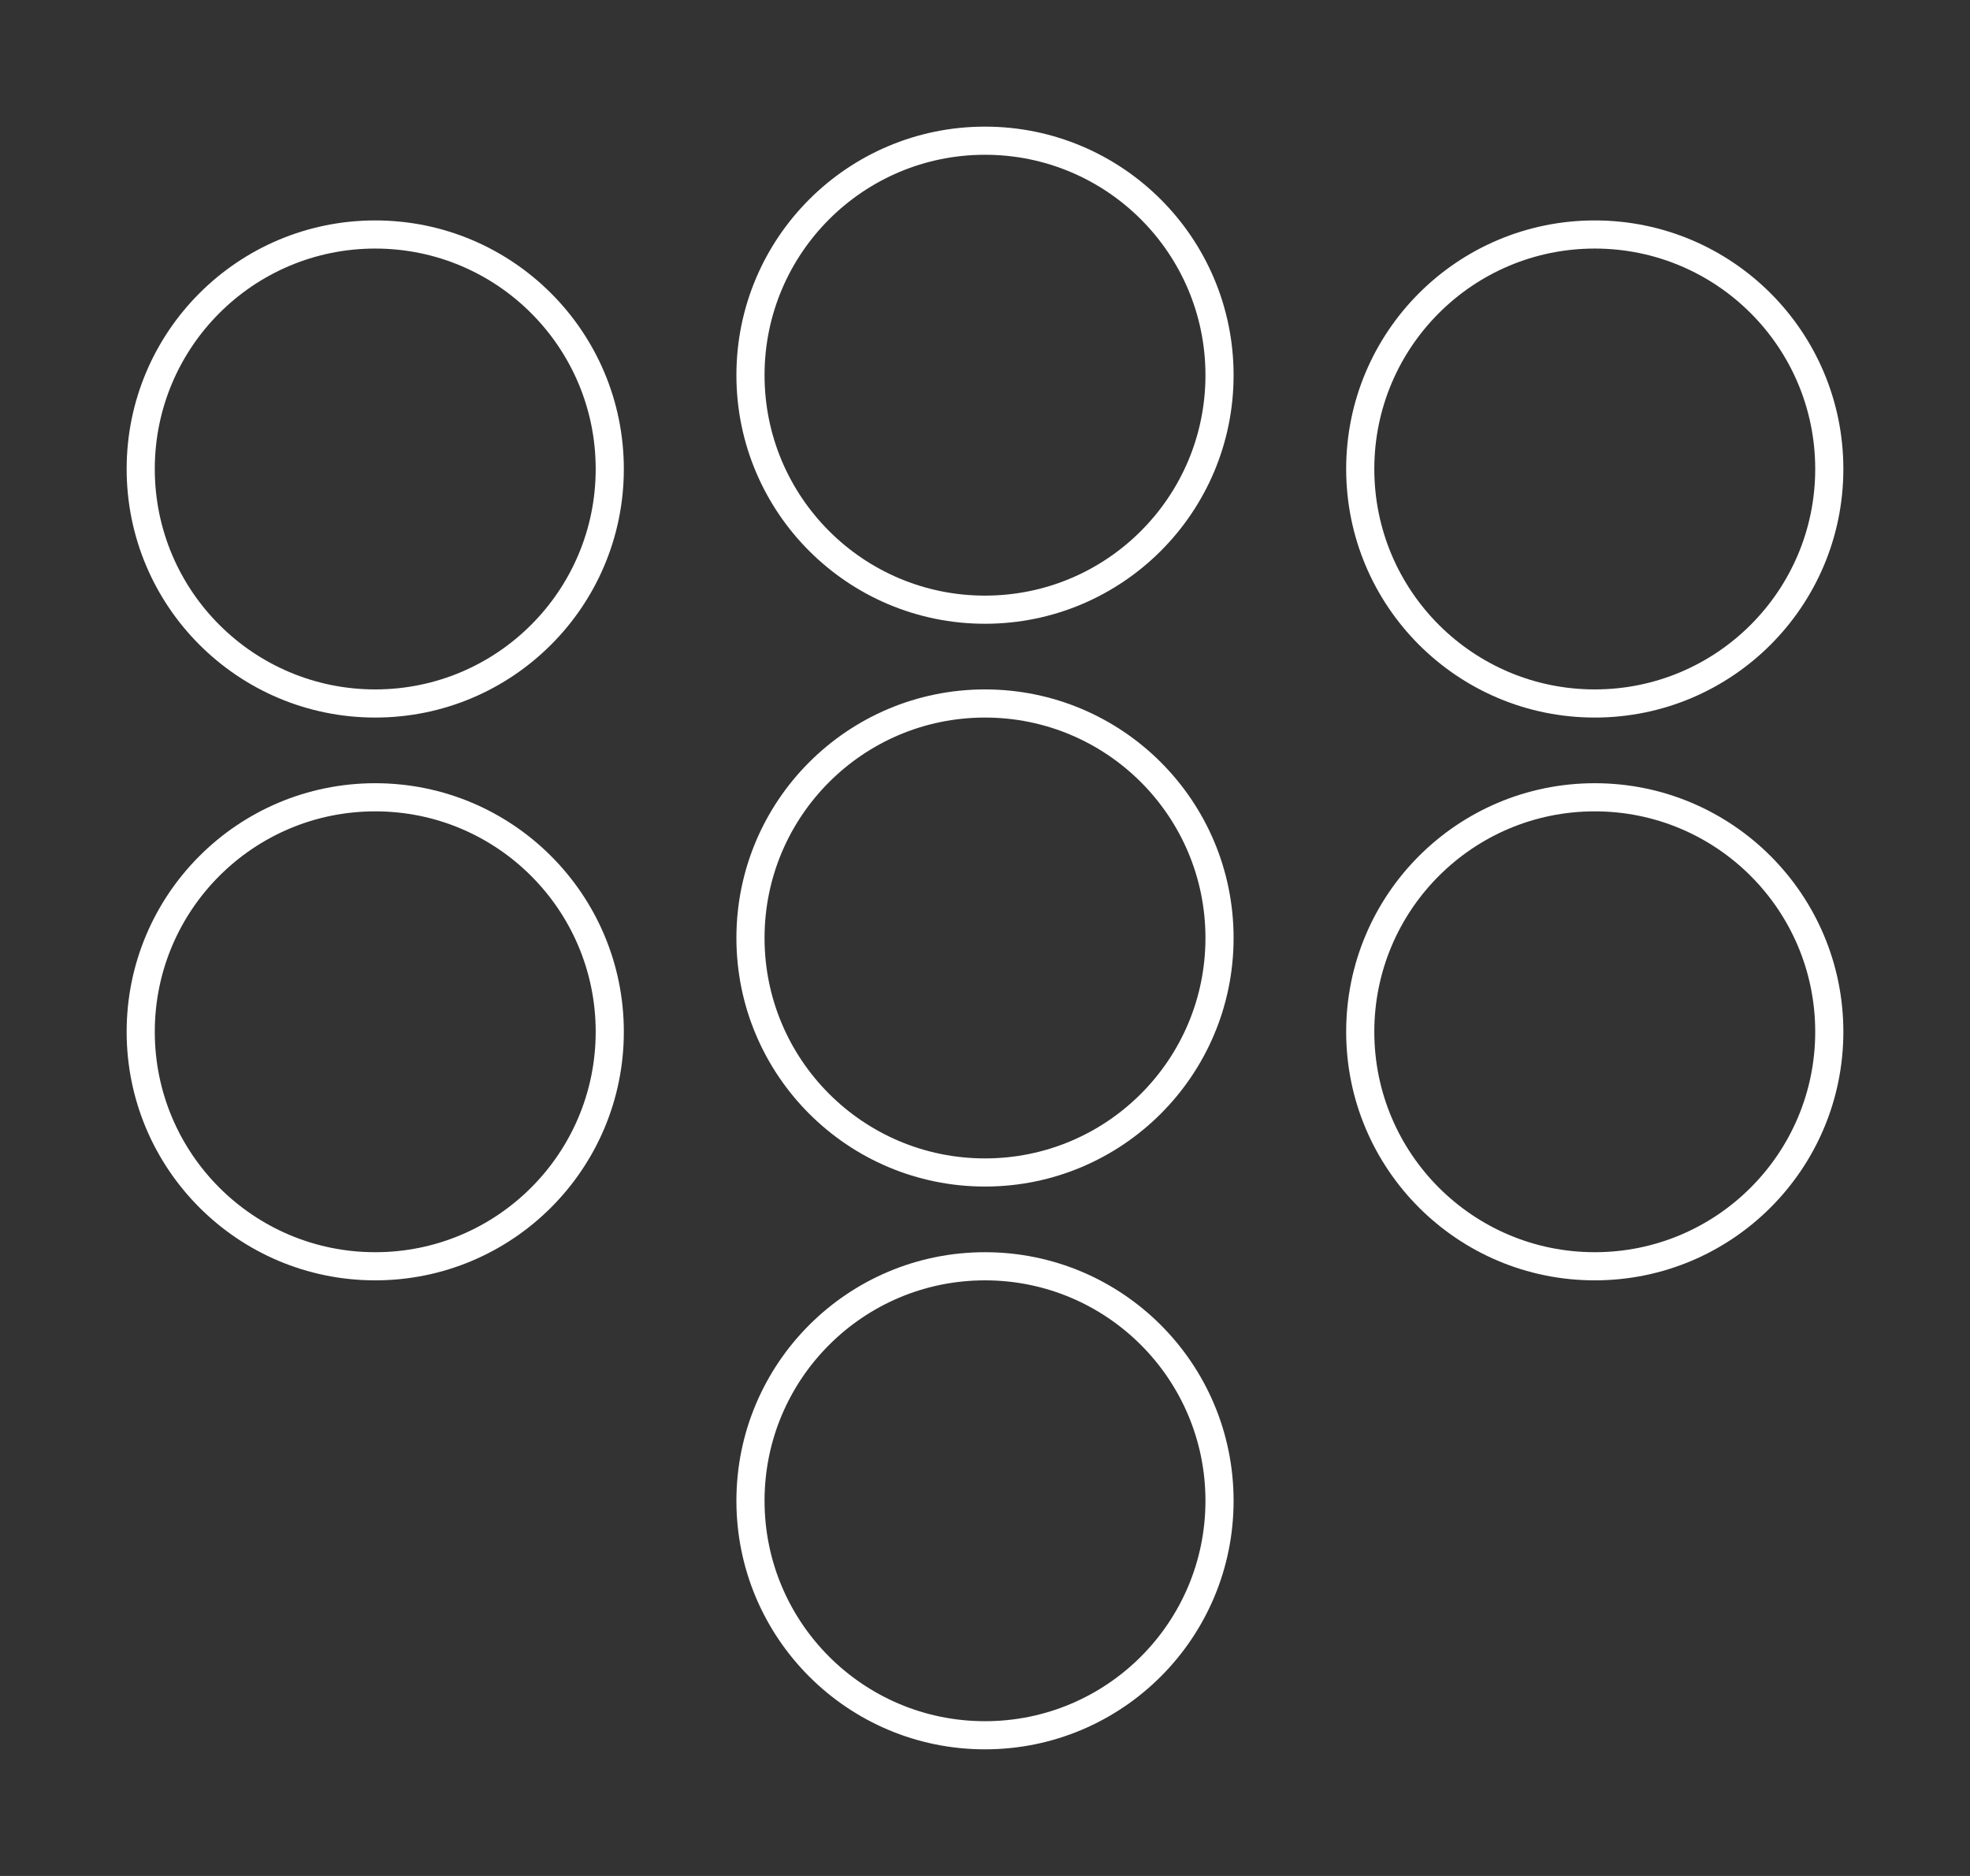 <?xml version="1.0" encoding="utf-8"?>
<!-- Generator: Adobe Illustrator 18.1.1, SVG Export Plug-In . SVG Version: 6.00 Build 0)  

Random Survey stuff
One thing that would improve not just this course but the entire program would be a co-ordinated approach to the learning of Object Oriented Programming concepts which were more detailed and briefly touched on how to implement them in different platforms.  For example: both in this course and android we covered asynchronous tasks which was an excellent topic, but I think it might have been easier to discuss how asynchronous tasks work and how to implement them across different platforms. The multiple pages with multiple controllers (as known in Angular or intents in android...I forget what they are called in C#) all had mostly similarities with different platform specific implementations

-->
<!DOCTYPE svg PUBLIC "-//W3C//DTD SVG 1.1//EN" "http://www.w3.org/Graphics/SVG/1.1/DTD/svg11.dtd">
<svg version="1.1" id="CircleMenue" xmlns="http://www.w3.org/2000/svg" xmlns:xlink="http://www.w3.org/1999/xlink" x="0px" y="0px"
	 viewBox="0 0 210 200" enable-background="new 0 0 210 200" xml:space="preserve">
<rect x="0" y="0" width="210" height="200" fill="#333333" stroke="none"/>
<circle fill="none" stroke="#FFFFFF" stroke-width="3" stroke-miterlimit="10" cx="40" cy="50" r="25"/>
<circle fill="none" stroke="#FFFFFF" stroke-width="3" stroke-miterlimit="10" cx="170" cy="50" r="25"/>
<circle fill="none" stroke="#FFFFFF" stroke-width="3" stroke-miterlimit="10" cx="105" cy="40" r="25"/>
<circle fill="none" stroke="#FFFFFF" stroke-width="3" stroke-miterlimit="10" cx="40" cy="110" r="25"/>
<circle fill="none" stroke="#FFFFFF" stroke-width="3" stroke-miterlimit="10" cx="170" cy="110" r="25"/>
<circle fill="none" stroke="#FFFFFF" stroke-width="3" stroke-miterlimit="10" cx="105" cy="100" r="25"/>
<circle fill="none" stroke="#FFFFFF" stroke-width="3" stroke-miterlimit="10" cx="105" cy="160" r="25"/>
</svg>
